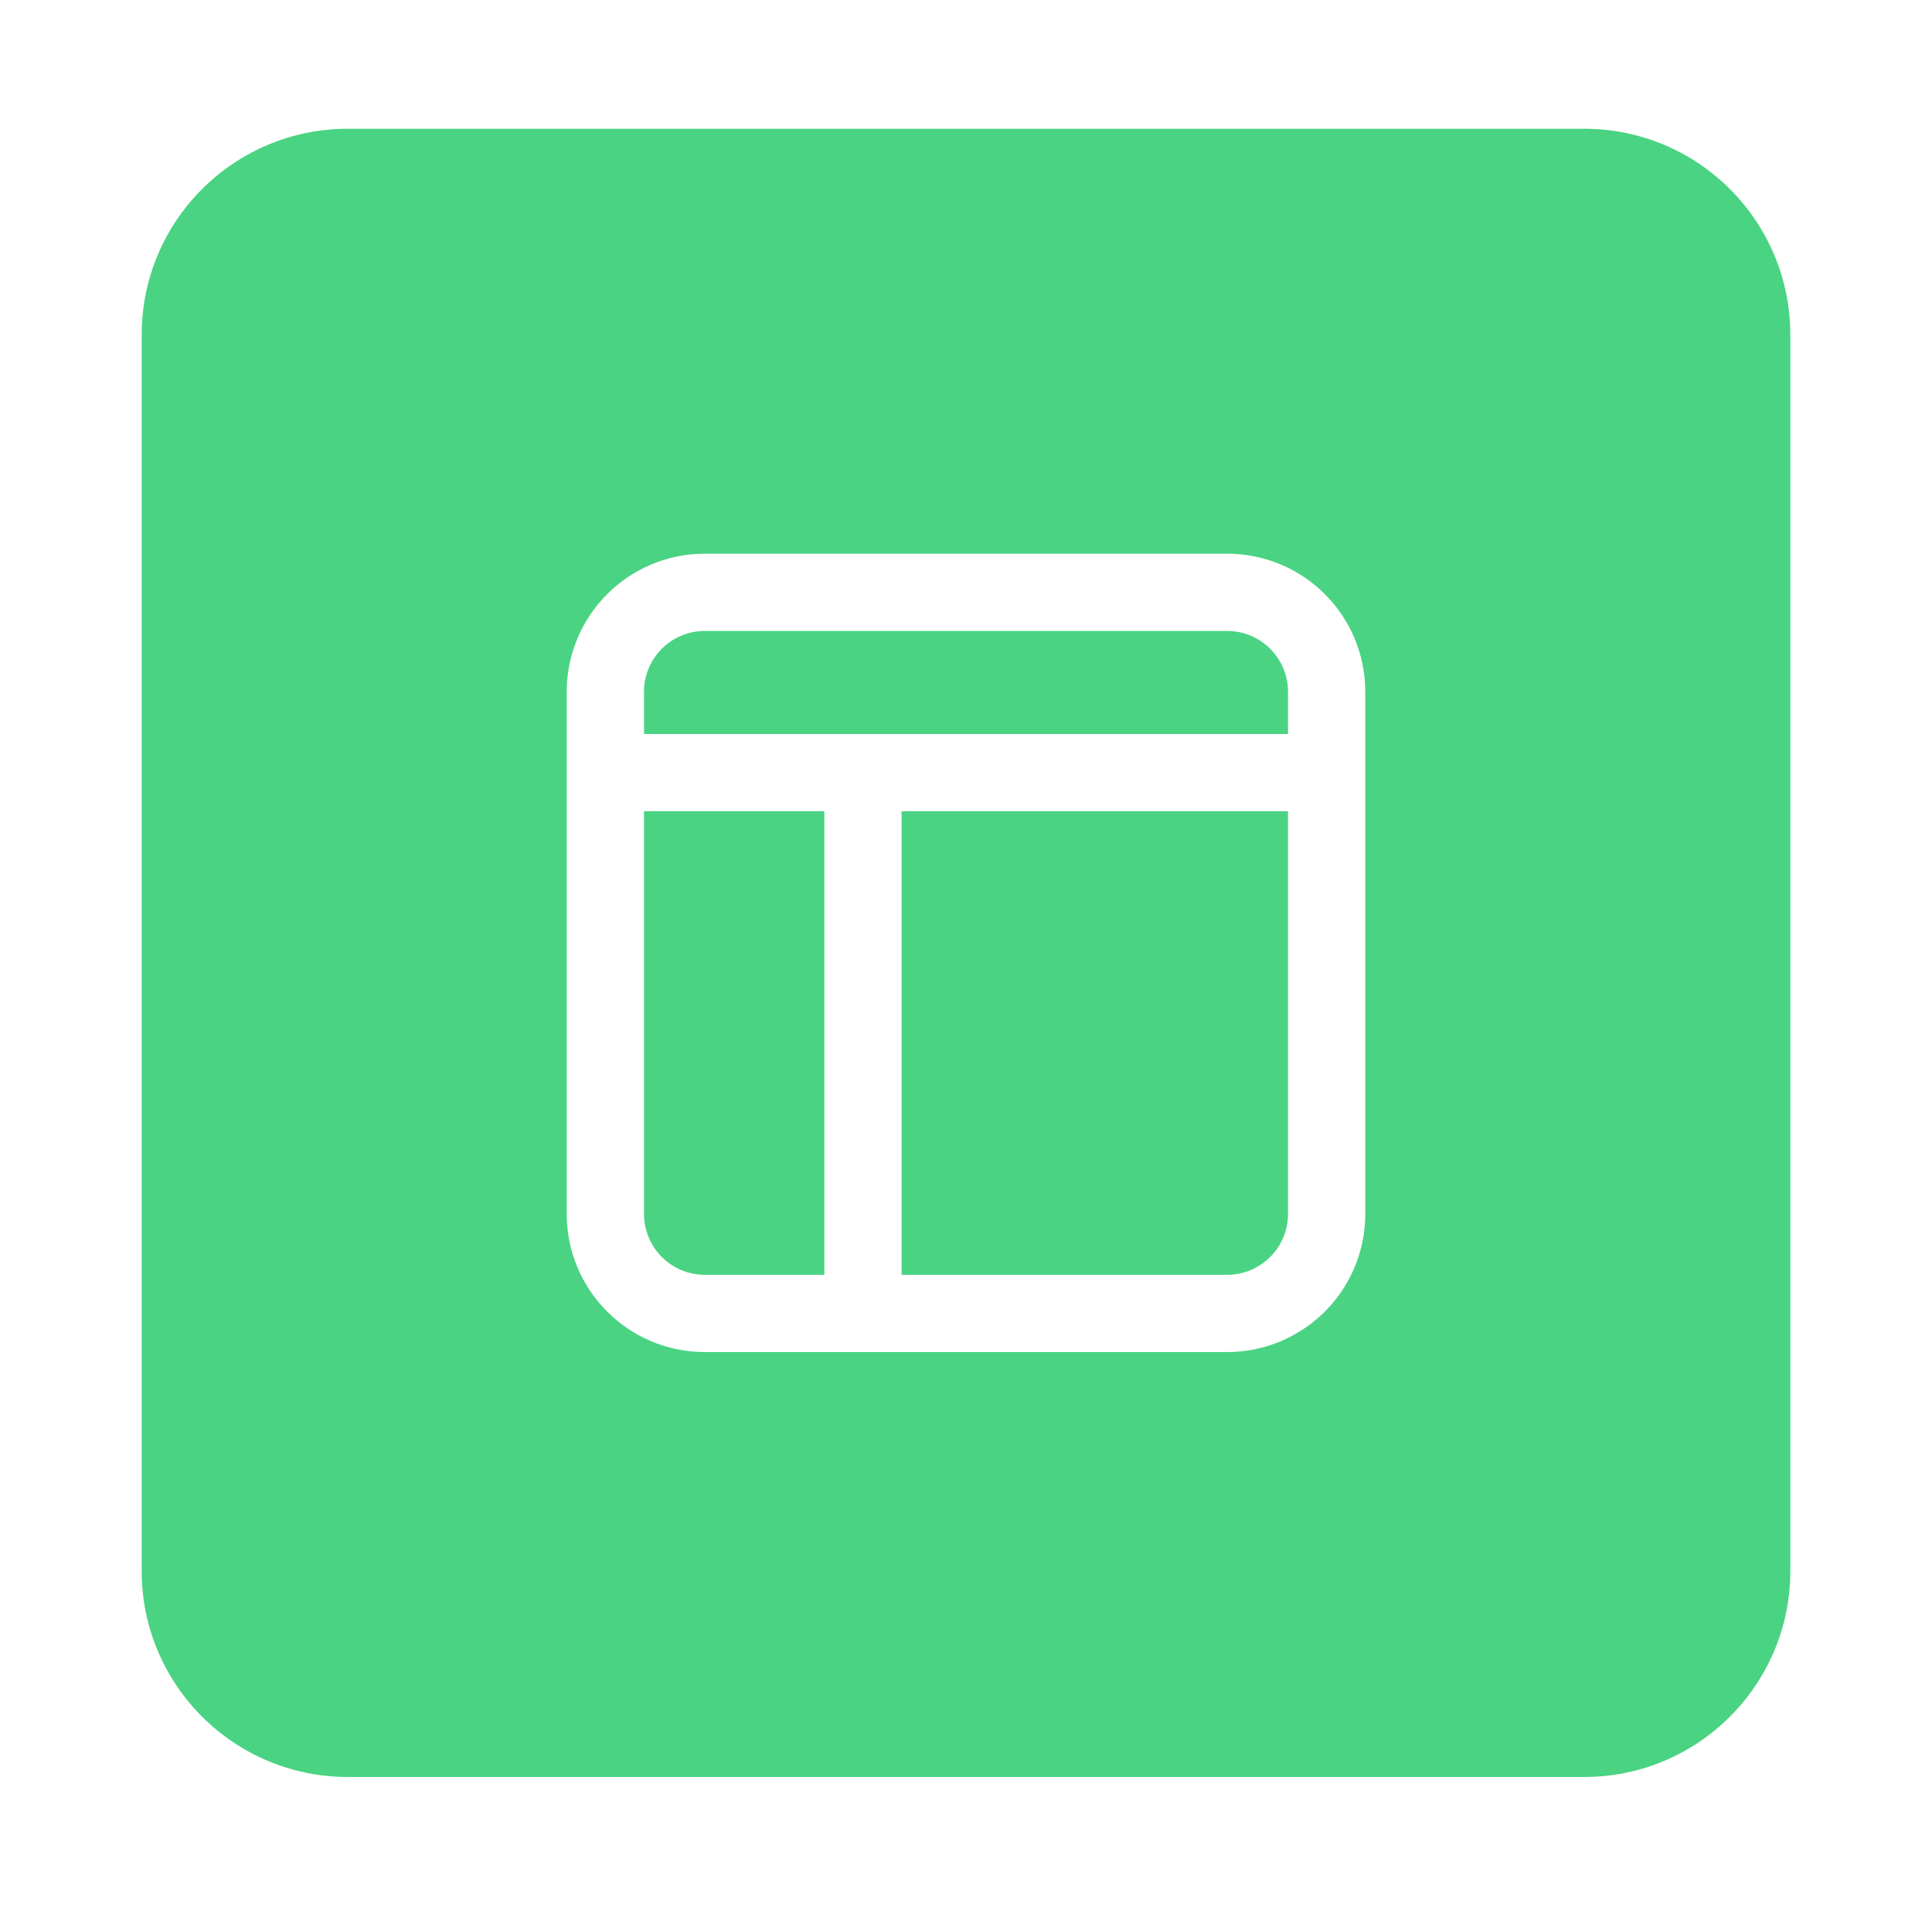 <svg width="75" height="74" viewBox="0 0 75 74" fill="none" xmlns="http://www.w3.org/2000/svg">
<g filter="url(#filter0_d)">
<path d="M5.5 9C5.5 4.582 9.082 1 13.5 1H61.5C65.918 1 69.5 4.582 69.5 9V57C69.5 61.418 65.918 65 61.5 65H13.5C9.082 65 5.5 61.418 5.5 57V9Z" fill="#4AD382"/>
<path d="M33.5 27V47M23.5 26H51.5M23.5 22.862C23.5 20.729 25.229 19 27.362 19H47.638C49.771 19 51.5 20.729 51.5 22.862V43.138C51.5 45.271 49.771 47 47.638 47H27.362C25.229 47 23.5 45.271 23.5 43.138V22.862Z" stroke="white" stroke-width="3" stroke-linecap="round" stroke-linejoin="round"/>
</g>
<defs>
<filter id="filter0_d" x="0.5" y="0" width="74" height="74" filterUnits="userSpaceOnUse" color-interpolation-filters="sRGB">
<feFlood flood-opacity="0" result="BackgroundImageFix"/>
<feColorMatrix in="SourceAlpha" type="matrix" values="0 0 0 0 0 0 0 0 0 0 0 0 0 0 0 0 0 0 127 0"/>
<feMorphology radius="1" operator="erode" in="SourceAlpha" result="effect1_dropShadow"/>
<feOffset dy="4"/>
<feGaussianBlur stdDeviation="3"/>
<feColorMatrix type="matrix" values="0 0 0 0 0 0 0 0 0 0 0 0 0 0 0 0 0 0 0.1 0"/>
<feBlend mode="normal" in2="BackgroundImageFix" result="effect1_dropShadow"/>
<feBlend mode="normal" in="SourceGraphic" in2="effect1_dropShadow" result="shape"/>
</filter>
</defs>
</svg>
